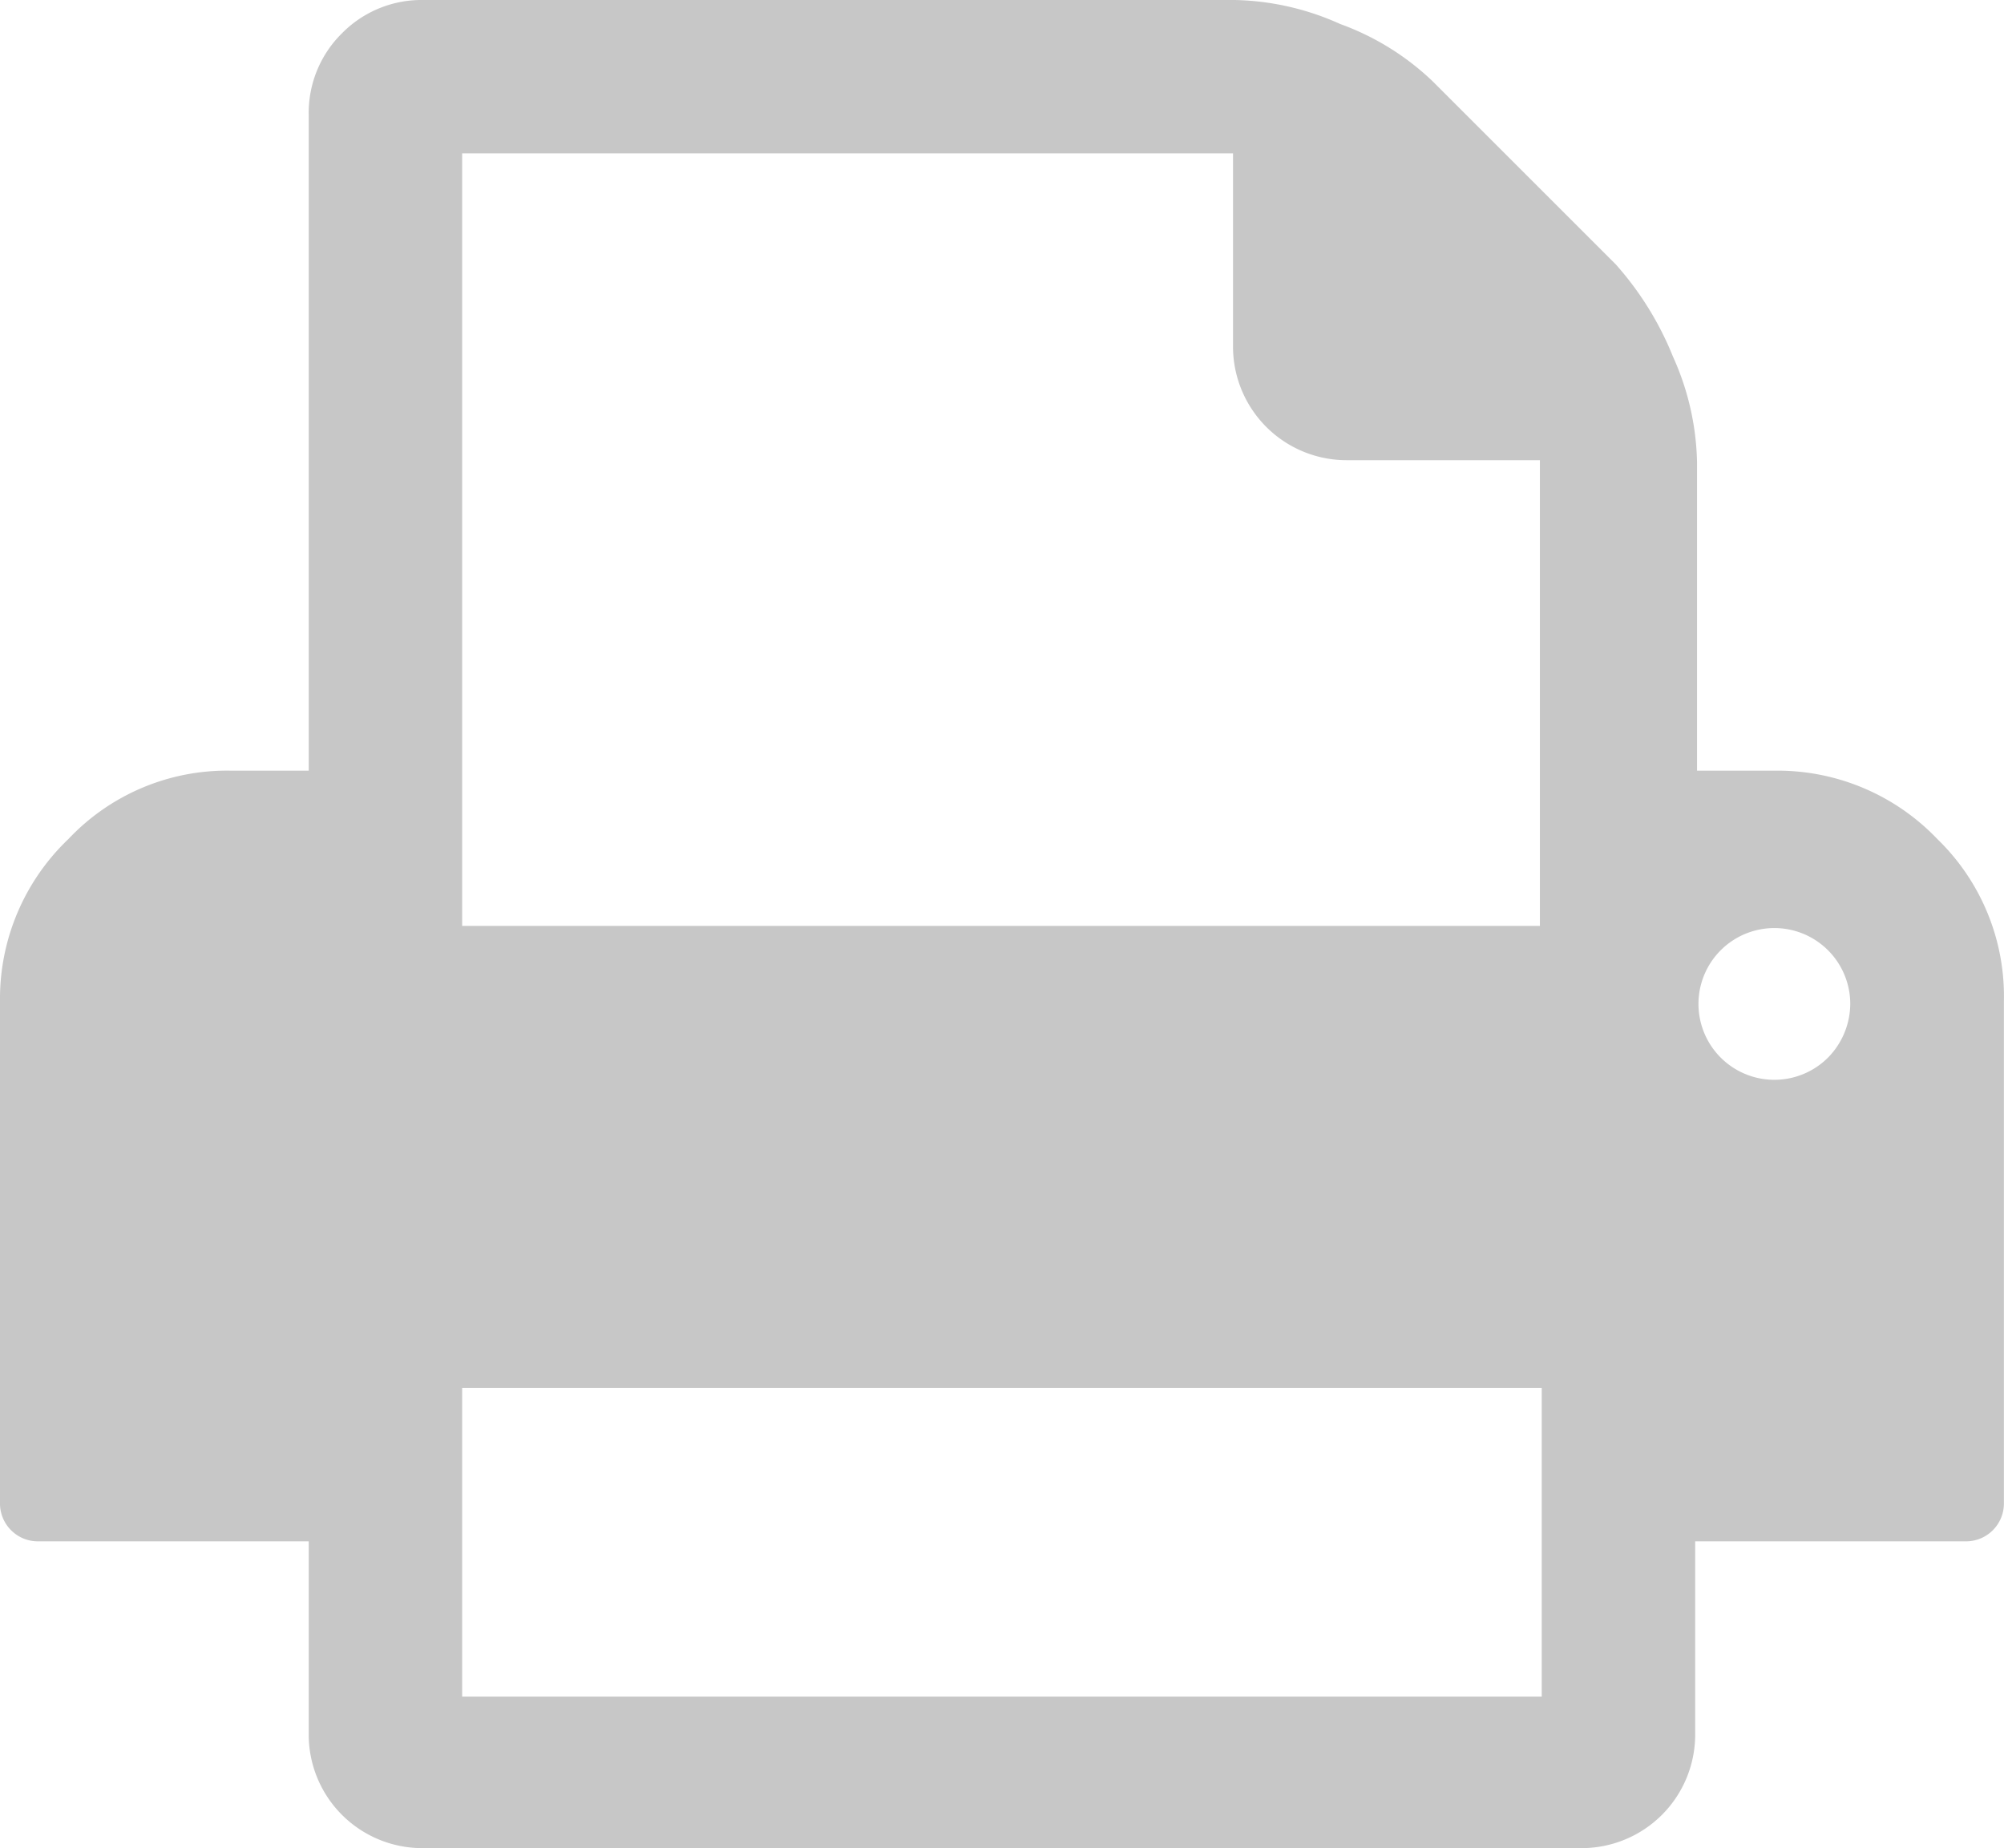 <svg xmlns="http://www.w3.org/2000/svg" viewBox="-1403.038 -359 19.513 18">
  <defs>
    <style>
      .cls-1 {
        opacity: 0.221;
      }
    </style>
  </defs>
  <g id="Group_1048" data-name="Group 1048" class="cls-1" transform="translate(-1403.038 -359)">
    <path id="Path_746" data-name="Path 746" d="M18.864,8.172a2.15,2.15,0,0,0-1.584-.666h-.756V4.5a2.613,2.613,0,0,0-.234-1.026,3.079,3.079,0,0,0-.558-.9L13.95.792a2.565,2.565,0,0,0-.9-.558A2.613,2.613,0,0,0,12.024,0h-7.9A1.087,1.087,0,0,0,3.33.324a1.087,1.087,0,0,0-.324.792v6.39H2.25a2.122,2.122,0,0,0-1.584.666A2.15,2.15,0,0,0,0,9.756v4.878a.369.369,0,0,0,.378.378H3.006v1.872A1.106,1.106,0,0,0,4.122,18H15.39a1.106,1.106,0,0,0,1.116-1.116V15.012h2.628a.369.369,0,0,0,.378-.378V9.756a2.133,2.133,0,0,0-.648-1.584Zm-3.852,8.352H4.5V13.518H15.012Zm0-7.506H4.5V1.494h7.506V3.366a1.106,1.106,0,0,0,1.116,1.116h1.872V9.018ZM17.8,10.3a.739.739,0,1,1,.216-.522.752.752,0,0,1-.216.522Zm0,0" transform="translate(0 0)"/>
  </g>
</svg>
